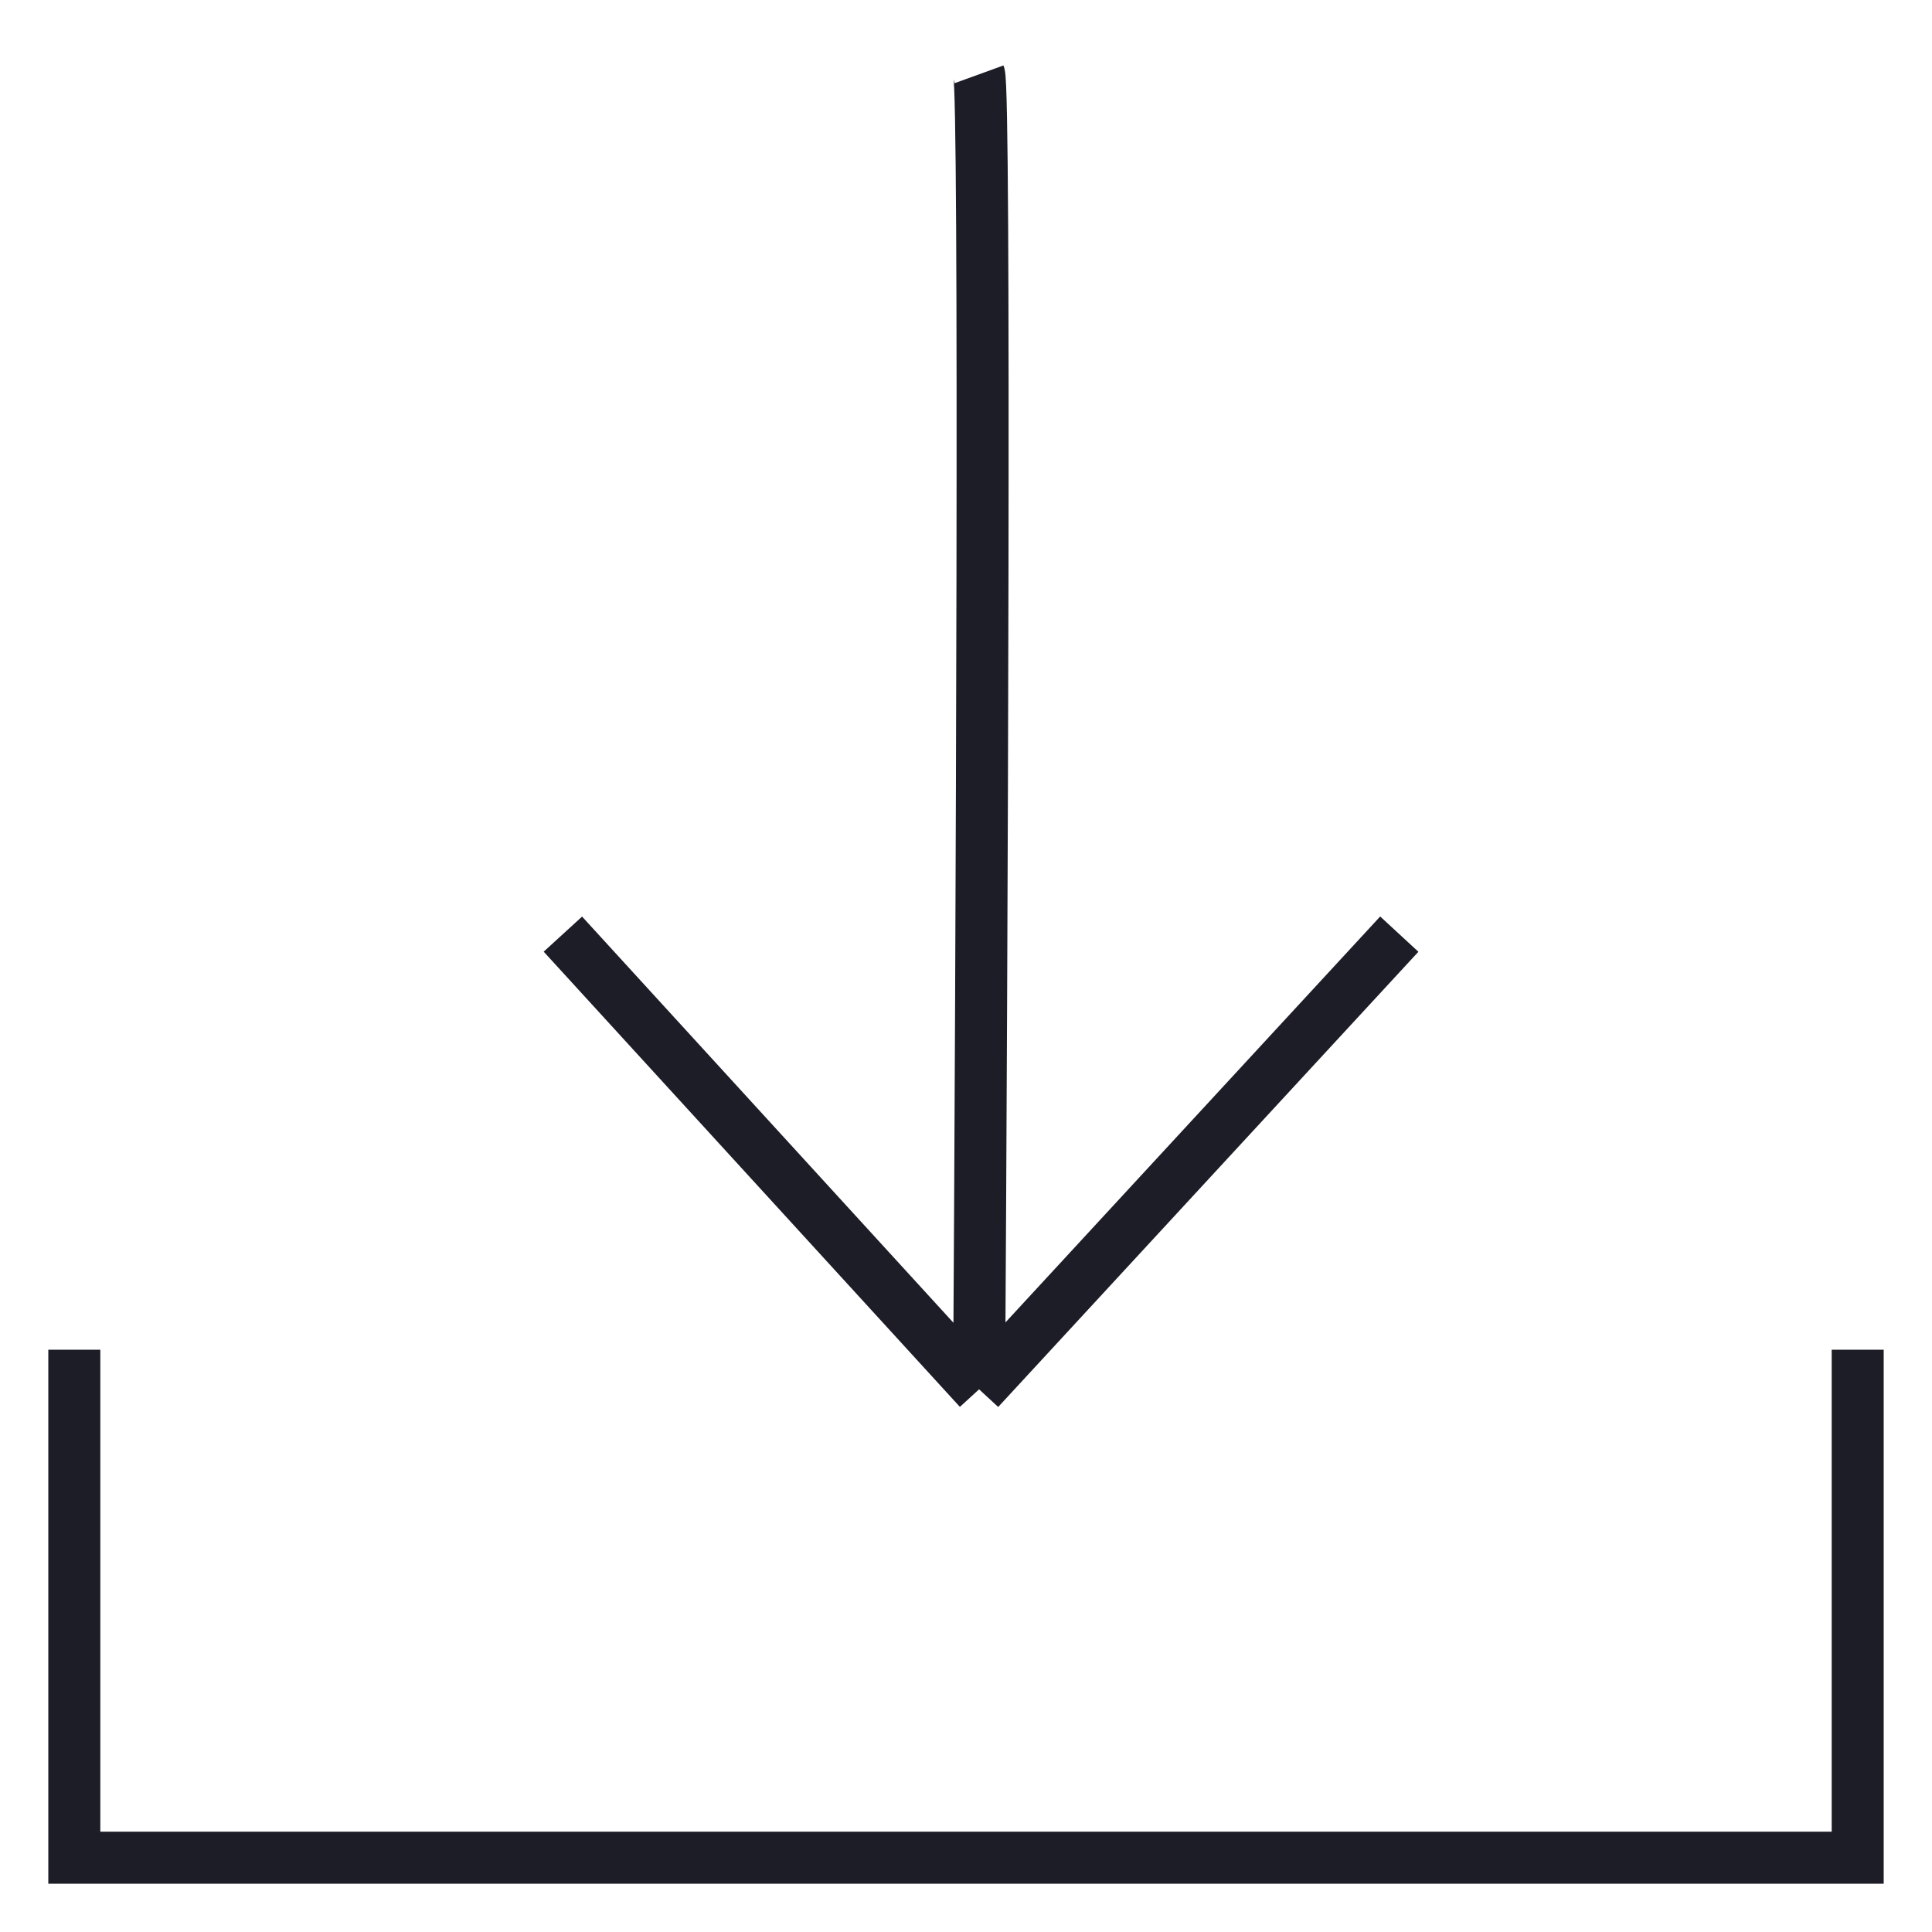 <svg width="26" height="26" viewBox="0 0 26 26" fill="none" xmlns="http://www.w3.org/2000/svg">
<path d="M1 18.164C1 18.732 1 22.958 1 25H25V18.164" stroke="#1D1D28" stroke-width="0.7"/>
<path d="M13.176 1C13.262 1.237 13.212 12.896 13.176 18.697M13.176 18.697L18.831 12.571M13.176 18.697L7.575 12.571" stroke="#1D1D28" stroke-width="0.7"/>
</svg>
